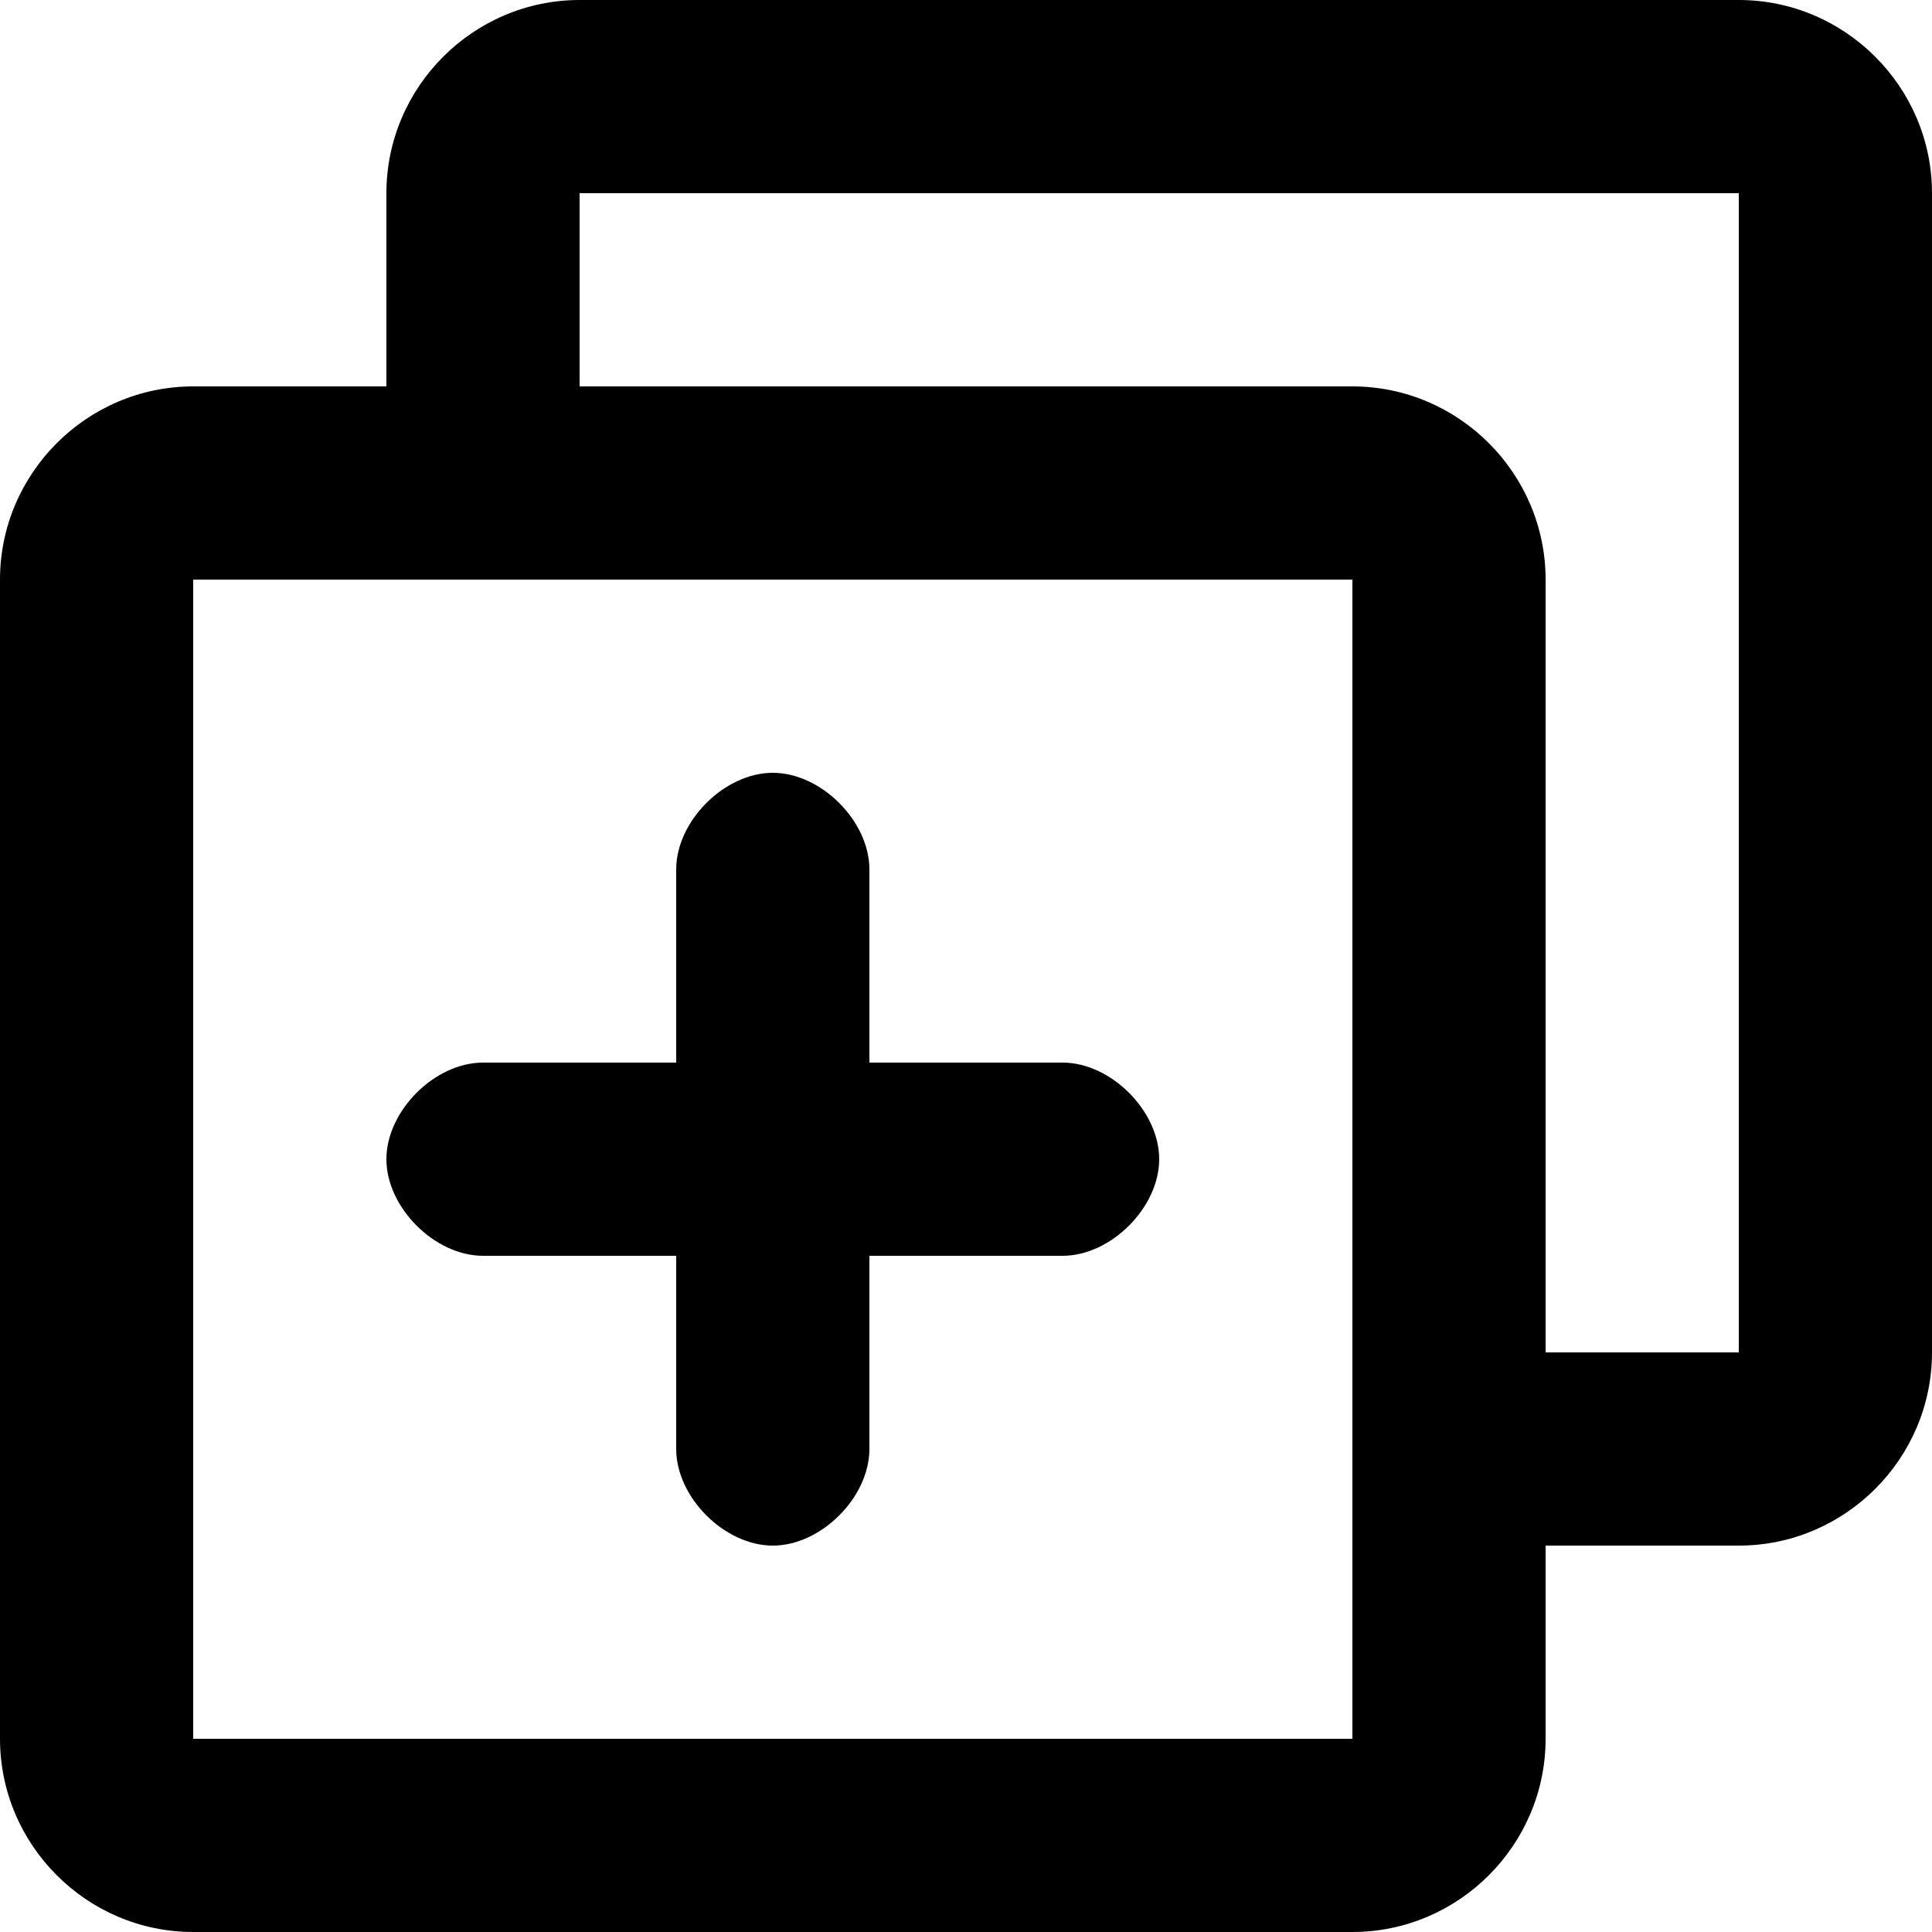 <?xml version="1.0" standalone="no"?><!DOCTYPE svg PUBLIC "-//W3C//DTD SVG 1.1//EN" "http://www.w3.org/Graphics/SVG/1.1/DTD/svg11.dtd"><svg t="1594781706484" class="icon" viewBox="0 0 1024 1024" version="1.1" xmlns="http://www.w3.org/2000/svg" p-id="2747" xmlns:xlink="http://www.w3.org/1999/xlink" width="64" height="64"><defs><style type="text/css"></style></defs><path d="M921.6 819.2h-102.4v-102.4h102.4V102.4H307.2v102.4H204.8V102.4c0-56.32 46.08-102.4 102.4-102.4h614.4c56.32 0 102.4 46.08 102.4 102.4v614.4c0 56.32-46.08 102.4-102.4 102.4z" p-id="2748"></path><path d="M716.8 307.2v614.4H102.4V307.2h614.4m0-102.4H102.4C46.08 204.8 0 250.88 0 307.2v614.4c0 56.32 46.08 102.4 102.4 102.4h614.4c56.32 0 102.4-46.08 102.4-102.4V307.2c0-56.32-46.08-102.4-102.4-102.4z" p-id="2749"></path><path d="M409.6 409.6c-25.6 0-51.2 25.6-51.2 51.2v102.4H256c-25.6 0-51.2 25.6-51.2 51.2s25.6 51.2 51.2 51.2h102.4v102.4c0 25.6 25.6 51.2 51.2 51.2s51.2-25.6 51.2-51.2v-102.4h102.4c25.6 0 51.2-25.6 51.2-51.2s-25.6-51.2-51.2-51.2H460.8V460.8c0-25.6-25.6-51.2-51.2-51.2z" p-id="2750"></path></svg>